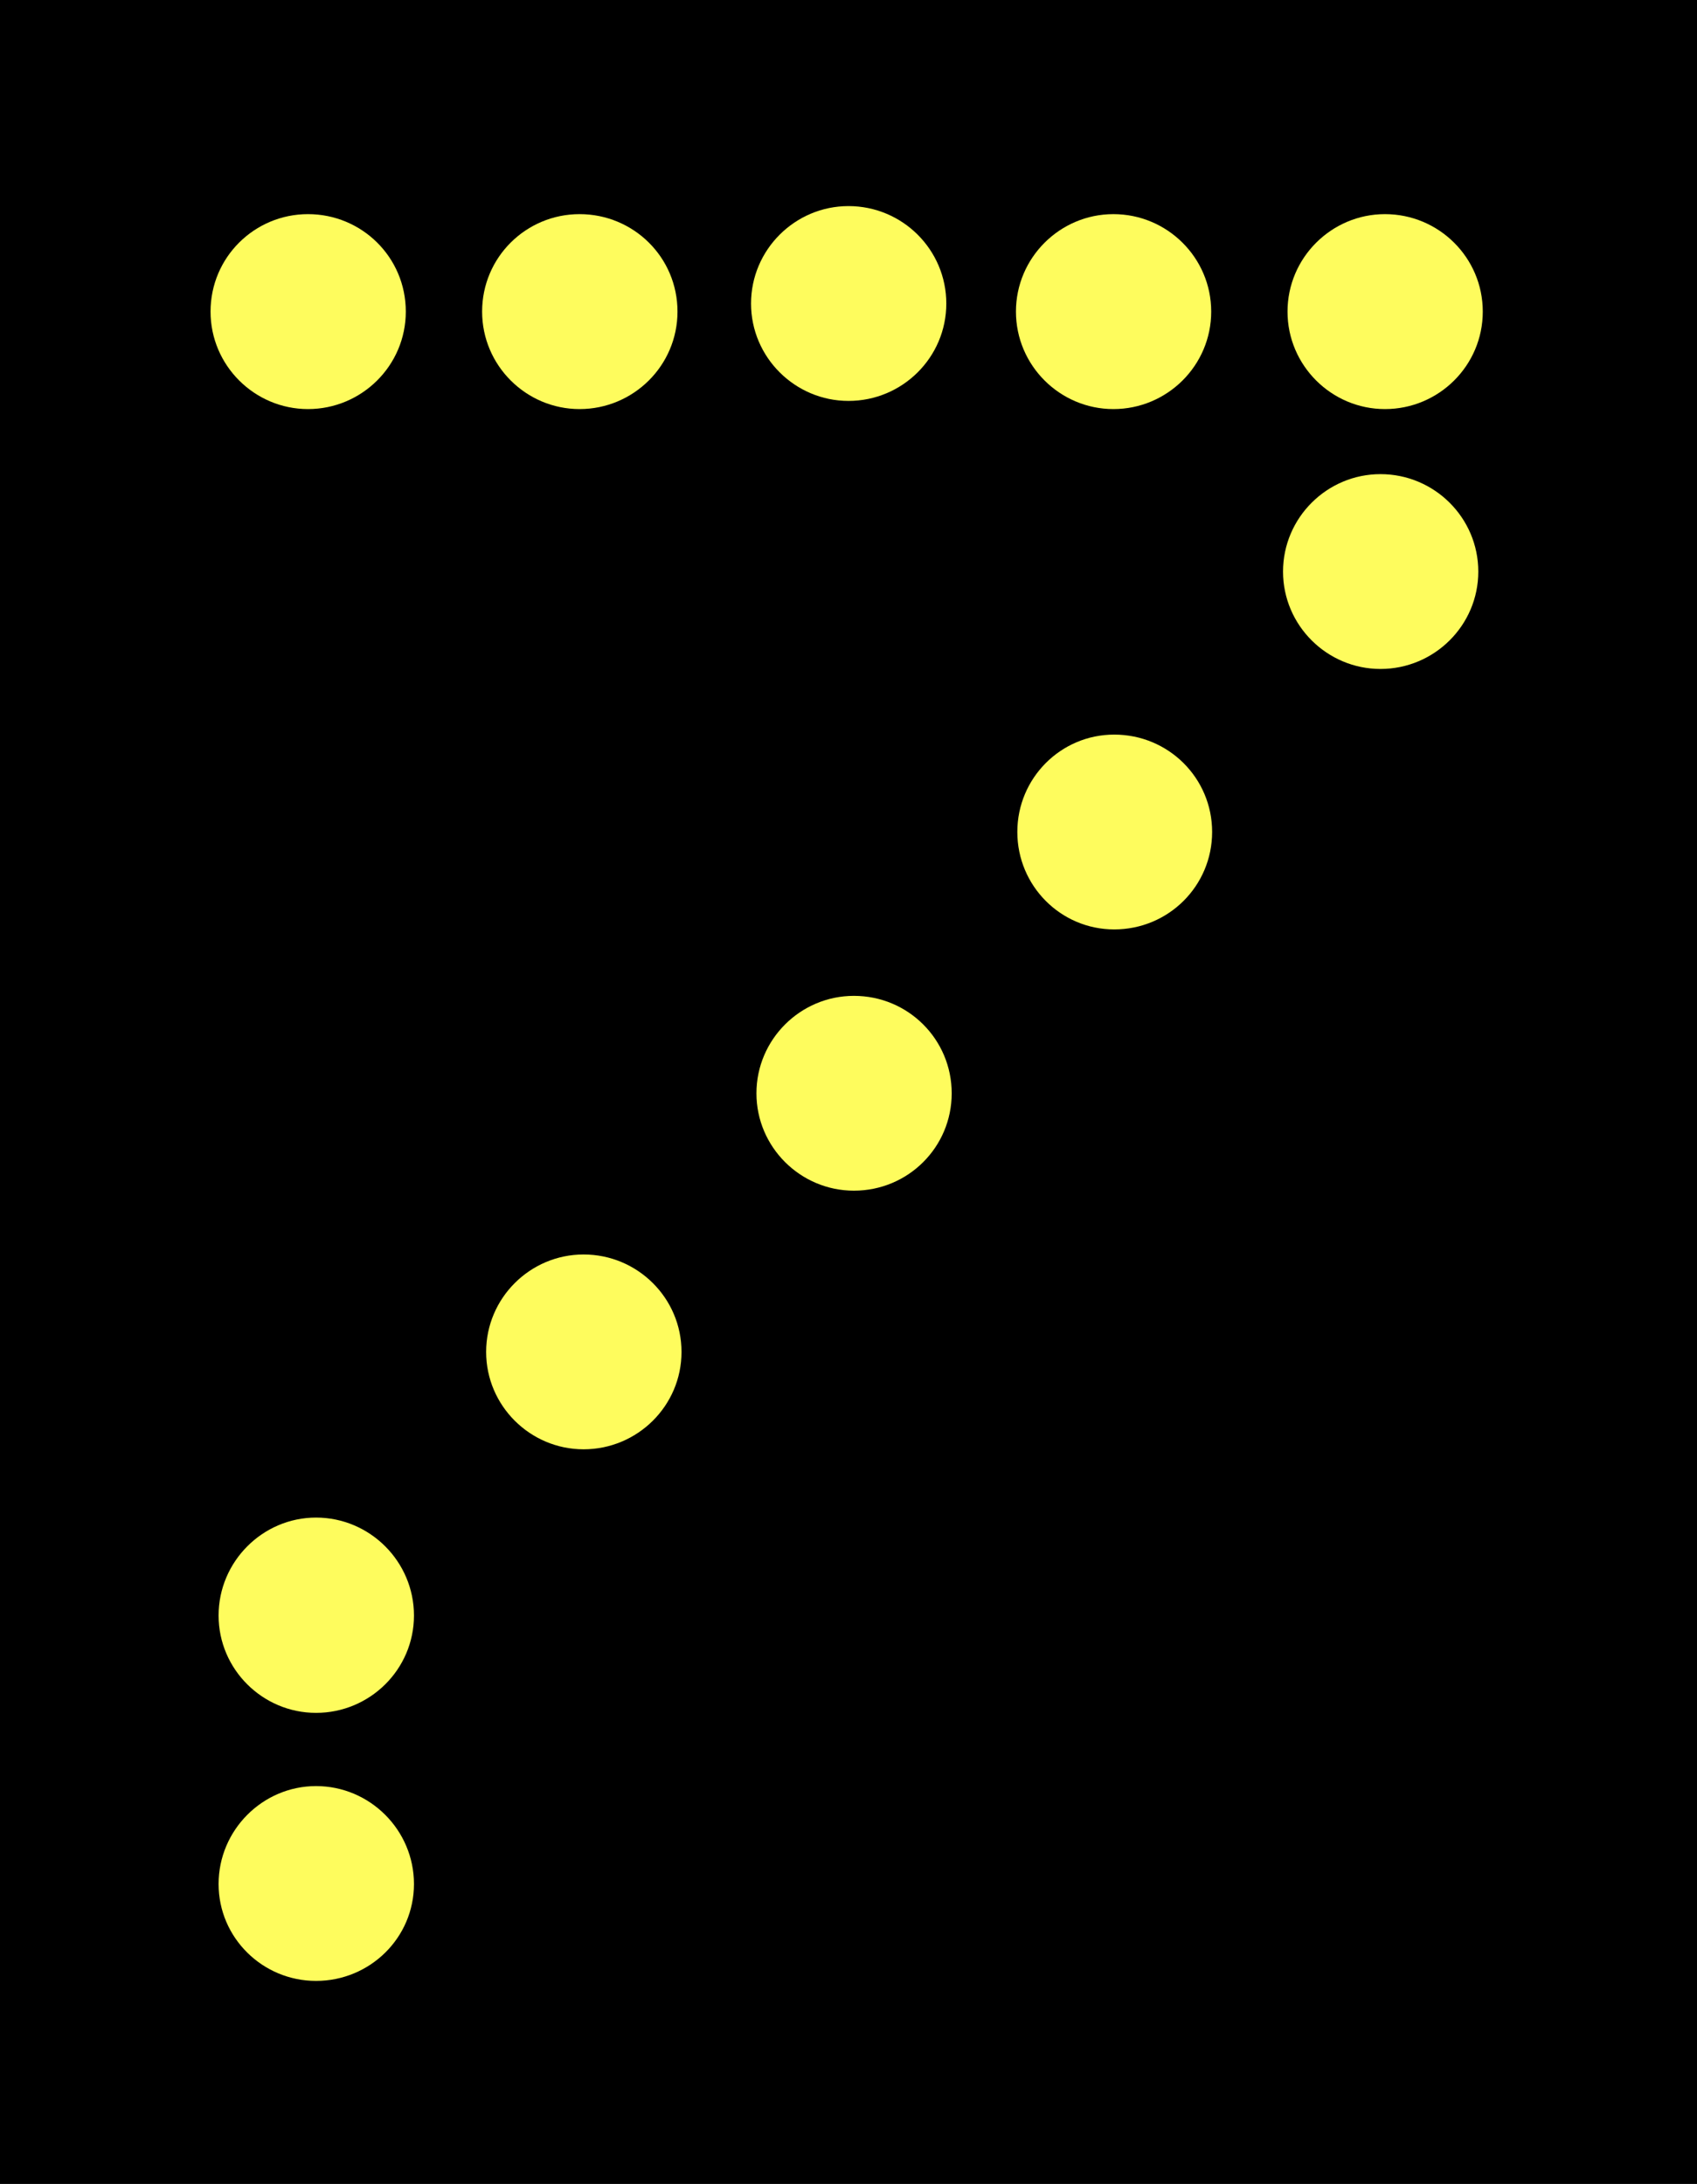 <?xml version="1.0" encoding="UTF-8"?>
<svg xmlns="http://www.w3.org/2000/svg" xmlns:xlink="http://www.w3.org/1999/xlink" width="14.766" height="19" viewBox="0 0 14.766 19">
<rect x="0" y="0" width="14.766" height="19" fill="#808080" stroke="none"/>
<path fill-rule="nonzero" fill="rgb(0%, 0%, 0%)" fill-opacity="1" d="M 0 0 L 14.766 0 L 14.766 19 L 0 19 Z M 0 0 "/>
<path fill-rule="nonzero" fill="rgb(99.608%, 98.824%, 36.471%)" fill-opacity="1" d="M 3.531 2.711 C 3.531 3.18 3.148 3.559 2.68 3.559 C 2.215 3.559 1.832 3.18 1.832 2.711 C 1.832 2.238 2.215 1.863 2.68 1.863 C 3.148 1.863 3.531 2.238 3.531 2.711 Z M 3.531 2.711 "/>
<path fill-rule="nonzero" fill="rgb(99.608%, 98.824%, 36.471%)" fill-opacity="1" d="M 5.895 2.711 C 5.895 3.18 5.512 3.559 5.043 3.559 C 4.578 3.559 4.195 3.18 4.195 2.711 C 4.195 2.238 4.578 1.863 5.043 1.863 C 5.512 1.863 5.895 2.238 5.895 2.711 Z M 5.895 2.711 "/>
<path fill-rule="nonzero" fill="rgb(99.608%, 98.824%, 36.471%)" fill-opacity="1" d="M 8.234 2.641 C 8.234 3.109 7.852 3.488 7.383 3.488 C 6.918 3.488 6.535 3.109 6.535 2.641 C 6.535 2.172 6.918 1.793 7.383 1.793 C 7.852 1.793 8.234 2.172 8.234 2.641 Z M 8.234 2.641 "/>
<path fill-rule="nonzero" fill="rgb(99.608%, 98.824%, 36.471%)" fill-opacity="1" d="M 10.539 2.711 C 10.539 3.18 10.156 3.559 9.688 3.559 C 9.223 3.559 8.84 3.18 8.84 2.711 C 8.84 2.242 9.223 1.863 9.688 1.863 C 10.156 1.863 10.539 2.242 10.539 2.711 Z M 10.539 2.711 "/>
<path fill-rule="nonzero" fill="rgb(99.608%, 98.824%, 36.471%)" fill-opacity="1" d="M 12.902 2.711 C 12.902 3.18 12.52 3.559 12.051 3.559 C 11.586 3.559 11.203 3.18 11.203 2.711 C 11.203 2.242 11.586 1.863 12.051 1.863 C 12.52 1.863 12.902 2.242 12.902 2.711 Z M 12.902 2.711 "/>
<path fill-rule="nonzero" fill="rgb(99.608%, 98.824%, 36.471%)" fill-opacity="1" d="M 12.863 4.973 C 12.863 5.441 12.48 5.82 12.012 5.82 C 11.547 5.82 11.164 5.441 11.164 4.973 C 11.164 4.504 11.547 4.125 12.012 4.125 C 12.48 4.125 12.863 4.504 12.863 4.973 Z M 12.863 4.973 "/>
<path fill-rule="nonzero" fill="rgb(99.608%, 98.824%, 36.471%)" fill-opacity="1" d="M 10.547 7.238 C 10.547 7.707 10.168 8.086 9.695 8.086 C 9.23 8.086 8.852 7.707 8.852 7.238 C 8.852 6.77 9.23 6.391 9.695 6.391 C 10.168 6.391 10.547 6.77 10.547 7.238 Z M 10.547 7.238 "/>
<path fill-rule="nonzero" fill="rgb(99.608%, 98.824%, 36.471%)" fill-opacity="1" d="M 8.281 9.512 C 8.281 9.98 7.902 10.359 7.43 10.359 C 6.965 10.359 6.582 9.98 6.582 9.512 C 6.582 9.043 6.965 8.664 7.43 8.664 C 7.902 8.664 8.281 9.043 8.281 9.512 Z M 8.281 9.512 "/>
<path fill-rule="nonzero" fill="rgb(99.608%, 98.824%, 36.471%)" fill-opacity="1" d="M 5.93 11.762 C 5.93 12.23 5.547 12.609 5.078 12.609 C 4.613 12.609 4.23 12.23 4.23 11.762 C 4.23 11.293 4.613 10.914 5.078 10.914 C 5.547 10.914 5.93 11.293 5.93 11.762 Z M 5.93 11.762 "/>
<path fill-rule="nonzero" fill="rgb(99.608%, 98.824%, 36.471%)" fill-opacity="1" d="M 3.602 14.055 C 3.602 14.523 3.219 14.902 2.75 14.902 C 2.285 14.902 1.902 14.523 1.902 14.055 C 1.902 13.586 2.285 13.203 2.75 13.203 C 3.219 13.203 3.602 13.586 3.602 14.055 Z M 3.602 14.055 "/>
<path fill-rule="nonzero" fill="rgb(99.608%, 98.824%, 36.471%)" fill-opacity="1" d="M 3.602 16.391 C 3.602 16.859 3.219 17.234 2.75 17.234 C 2.285 17.234 1.902 16.859 1.902 16.391 C 1.902 15.922 2.285 15.539 2.75 15.539 C 3.219 15.539 3.602 15.922 3.602 16.391 Z M 3.602 16.391 "/>
</svg>
